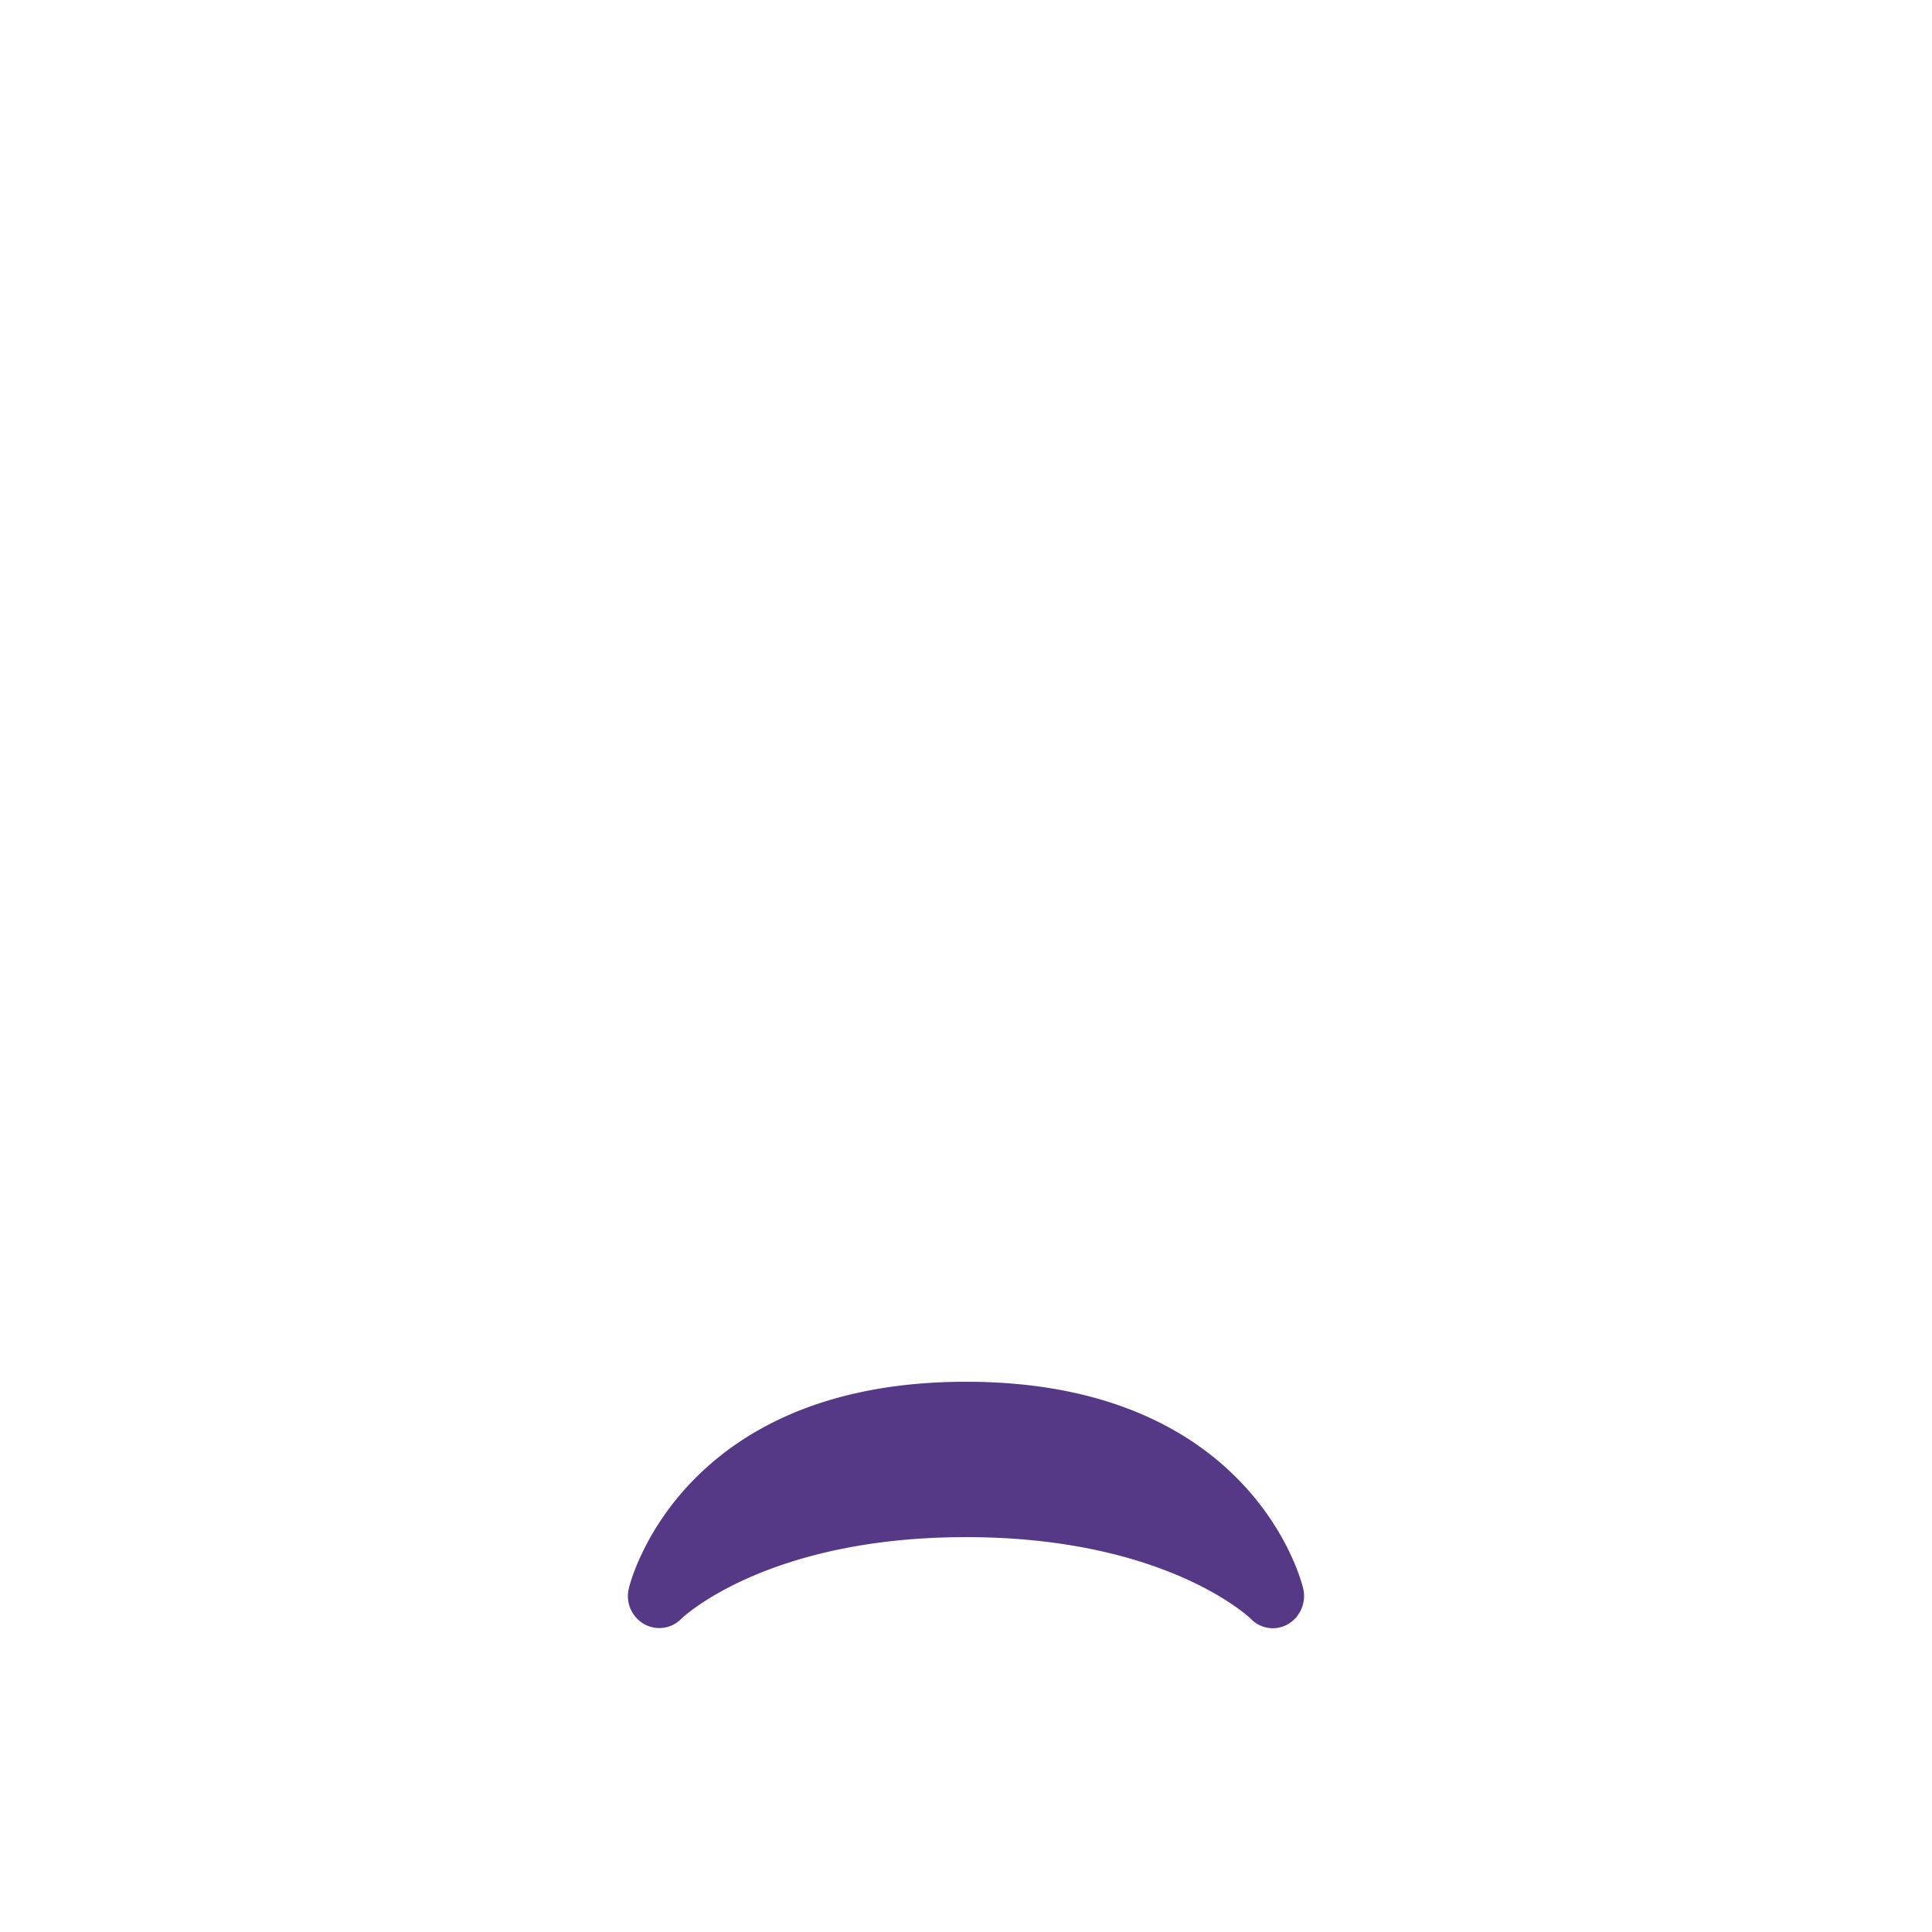 <svg xmlns="http://www.w3.org/2000/svg" viewBox="0 0 36 36"><path d="M24.282 29.595c-.039-.165-.985-3.848-6.282-3.848-5.291 0-6.245 3.69-6.282 3.848a.6.6 0 0 0 .274.661.573.573 0 0 0 .703-.092c.015-.016 1.583-1.522 5.306-1.522s5.291 1.507 5.305 1.521a.567.567 0 0 0 .701.097.61.61 0 0 0 .275-.665z" style="fill:#553986;fill-opacity:1"/></svg>